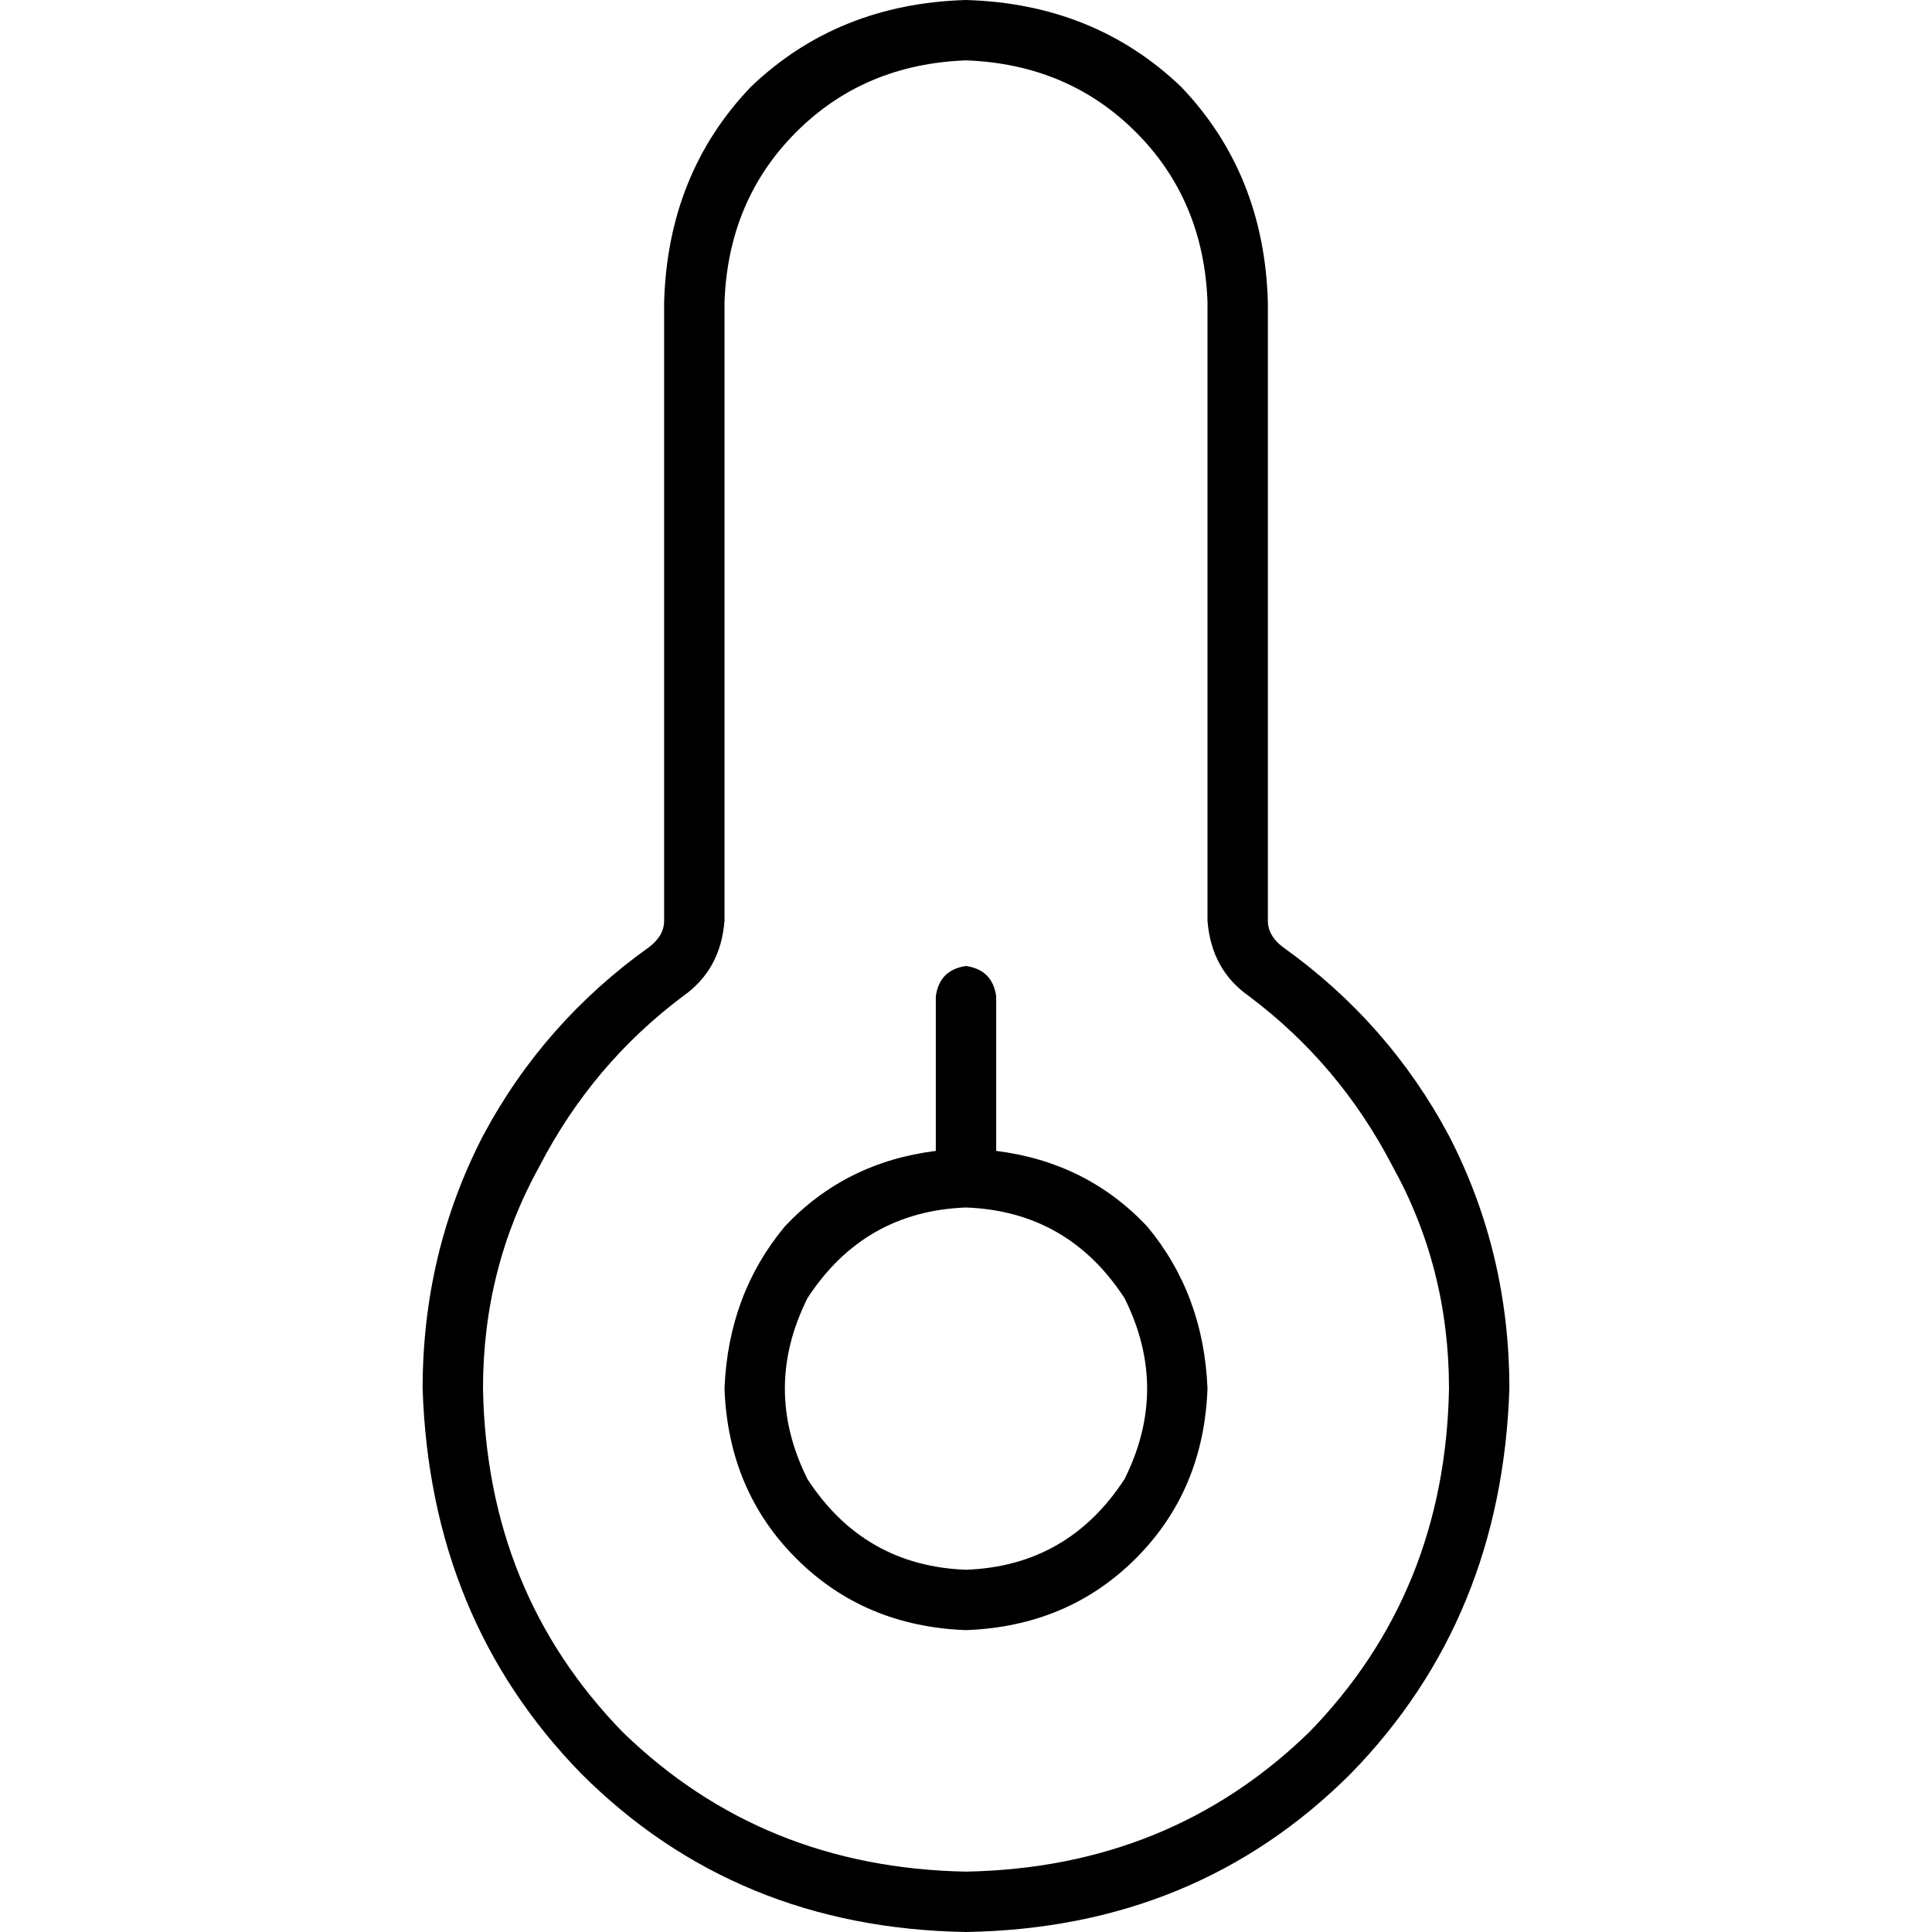 <svg xmlns="http://www.w3.org/2000/svg" viewBox="0 0 512 512">
  <path d="M 256 16 Q 229 17 211 35 L 211 35 Q 193 53 192 80 L 192 244 Q 191 257 181 264 Q 157 282 143 309 Q 128 336 128 368 Q 129 422 165 459 Q 202 495 256 496 Q 310 495 347 459 Q 383 422 384 368 Q 384 336 369 309 Q 355 282 331 264 Q 321 257 320 244 L 320 80 Q 319 53 301 35 Q 283 17 256 16 L 256 16 Z M 176 80 Q 177 46 199 23 L 199 23 Q 222 1 256 0 Q 290 1 313 23 Q 335 46 336 80 L 336 244 Q 336 248 340 251 Q 368 271 384 301 Q 400 332 400 368 Q 398 429 358 470 Q 317 511 256 512 Q 195 511 154 470 Q 114 429 112 368 Q 112 332 128 301 Q 144 271 172 251 Q 176 248 176 244 L 176 80 L 176 80 Z M 256 416 Q 283 415 298 392 Q 310 368 298 344 Q 283 321 256 320 Q 229 321 214 344 Q 202 368 214 392 Q 229 415 256 416 L 256 416 Z M 256 432 Q 229 431 211 413 L 211 413 Q 193 395 192 368 Q 193 343 208 325 Q 224 308 248 305 L 248 264 Q 249 257 256 256 Q 263 257 264 264 L 264 305 Q 288 308 304 325 Q 319 343 320 368 Q 319 395 301 413 Q 283 431 256 432 L 256 432 Z" />
</svg>